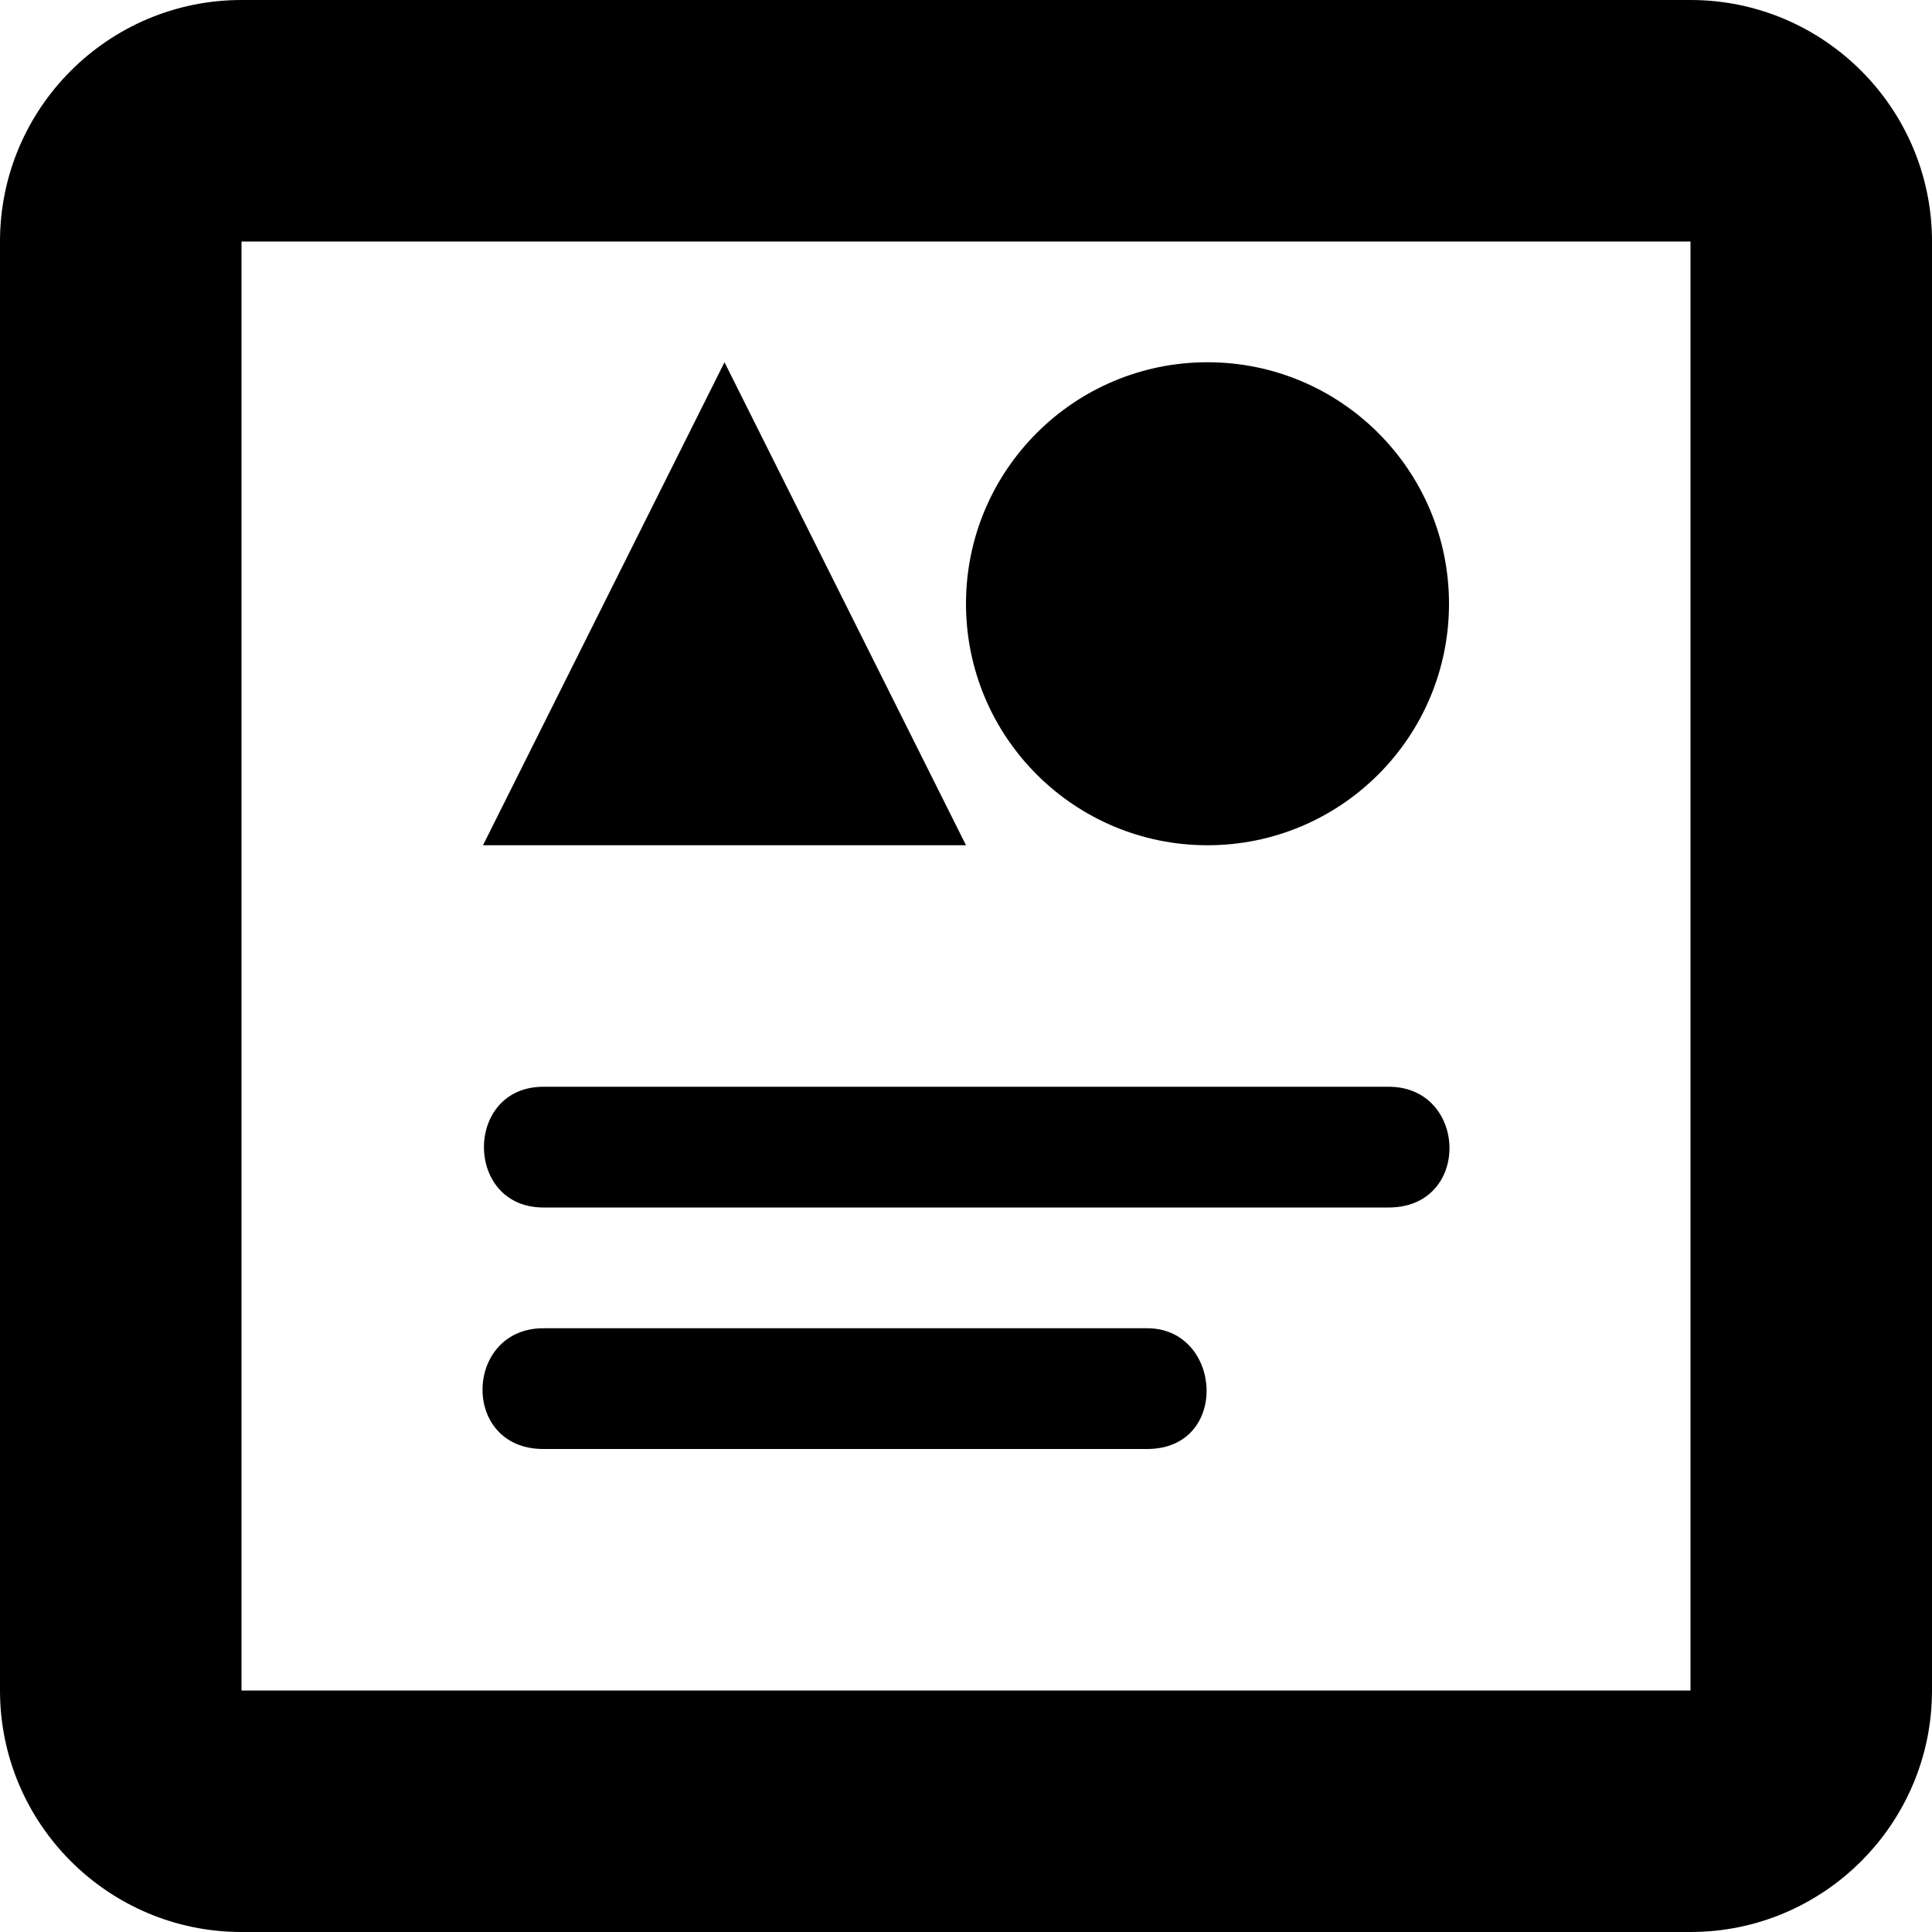 <!--
* Clay 3.12.0
*
* SPDX-FileCopyrightText: © 2020 Liferay, Inc.
*
* SPDX-License-Identifier: BSD-3-Clause
-->
<svg xmlns="http://www.w3.org/2000/svg" viewBox="0 0 512 512">
	<path class="lexicon-icon-outline web-content-border" d="M0,64v384c0,35.3,28.7,64,64,64h384c35.3,0,64-28.7,64-64V64c0-35.3-28.7-64-64-64H64C28.7,0,0,28.7,0,64z M448,448H64V64h384V448z"></path>
	<path class="lexicon-icon-outline web-content-text-1" d="M144,320h224c22,0,21-32,0-32H144C123,288,123,320,144,320z"></path>
	<path class="lexicon-icon-outline web-content-text-2" d="M144,384h160c22,0,20-32,0-32H144C123,352,122,384,144,384z"></path>
	<circle class="lexicon-icon-outline web-content-circle" cx="320" cy="160" r="64"></circle>
	<polygon class="lexicon-icon-outline web-content-triangle" points="128,224 192,96 256,224 "></polygon>
</svg>